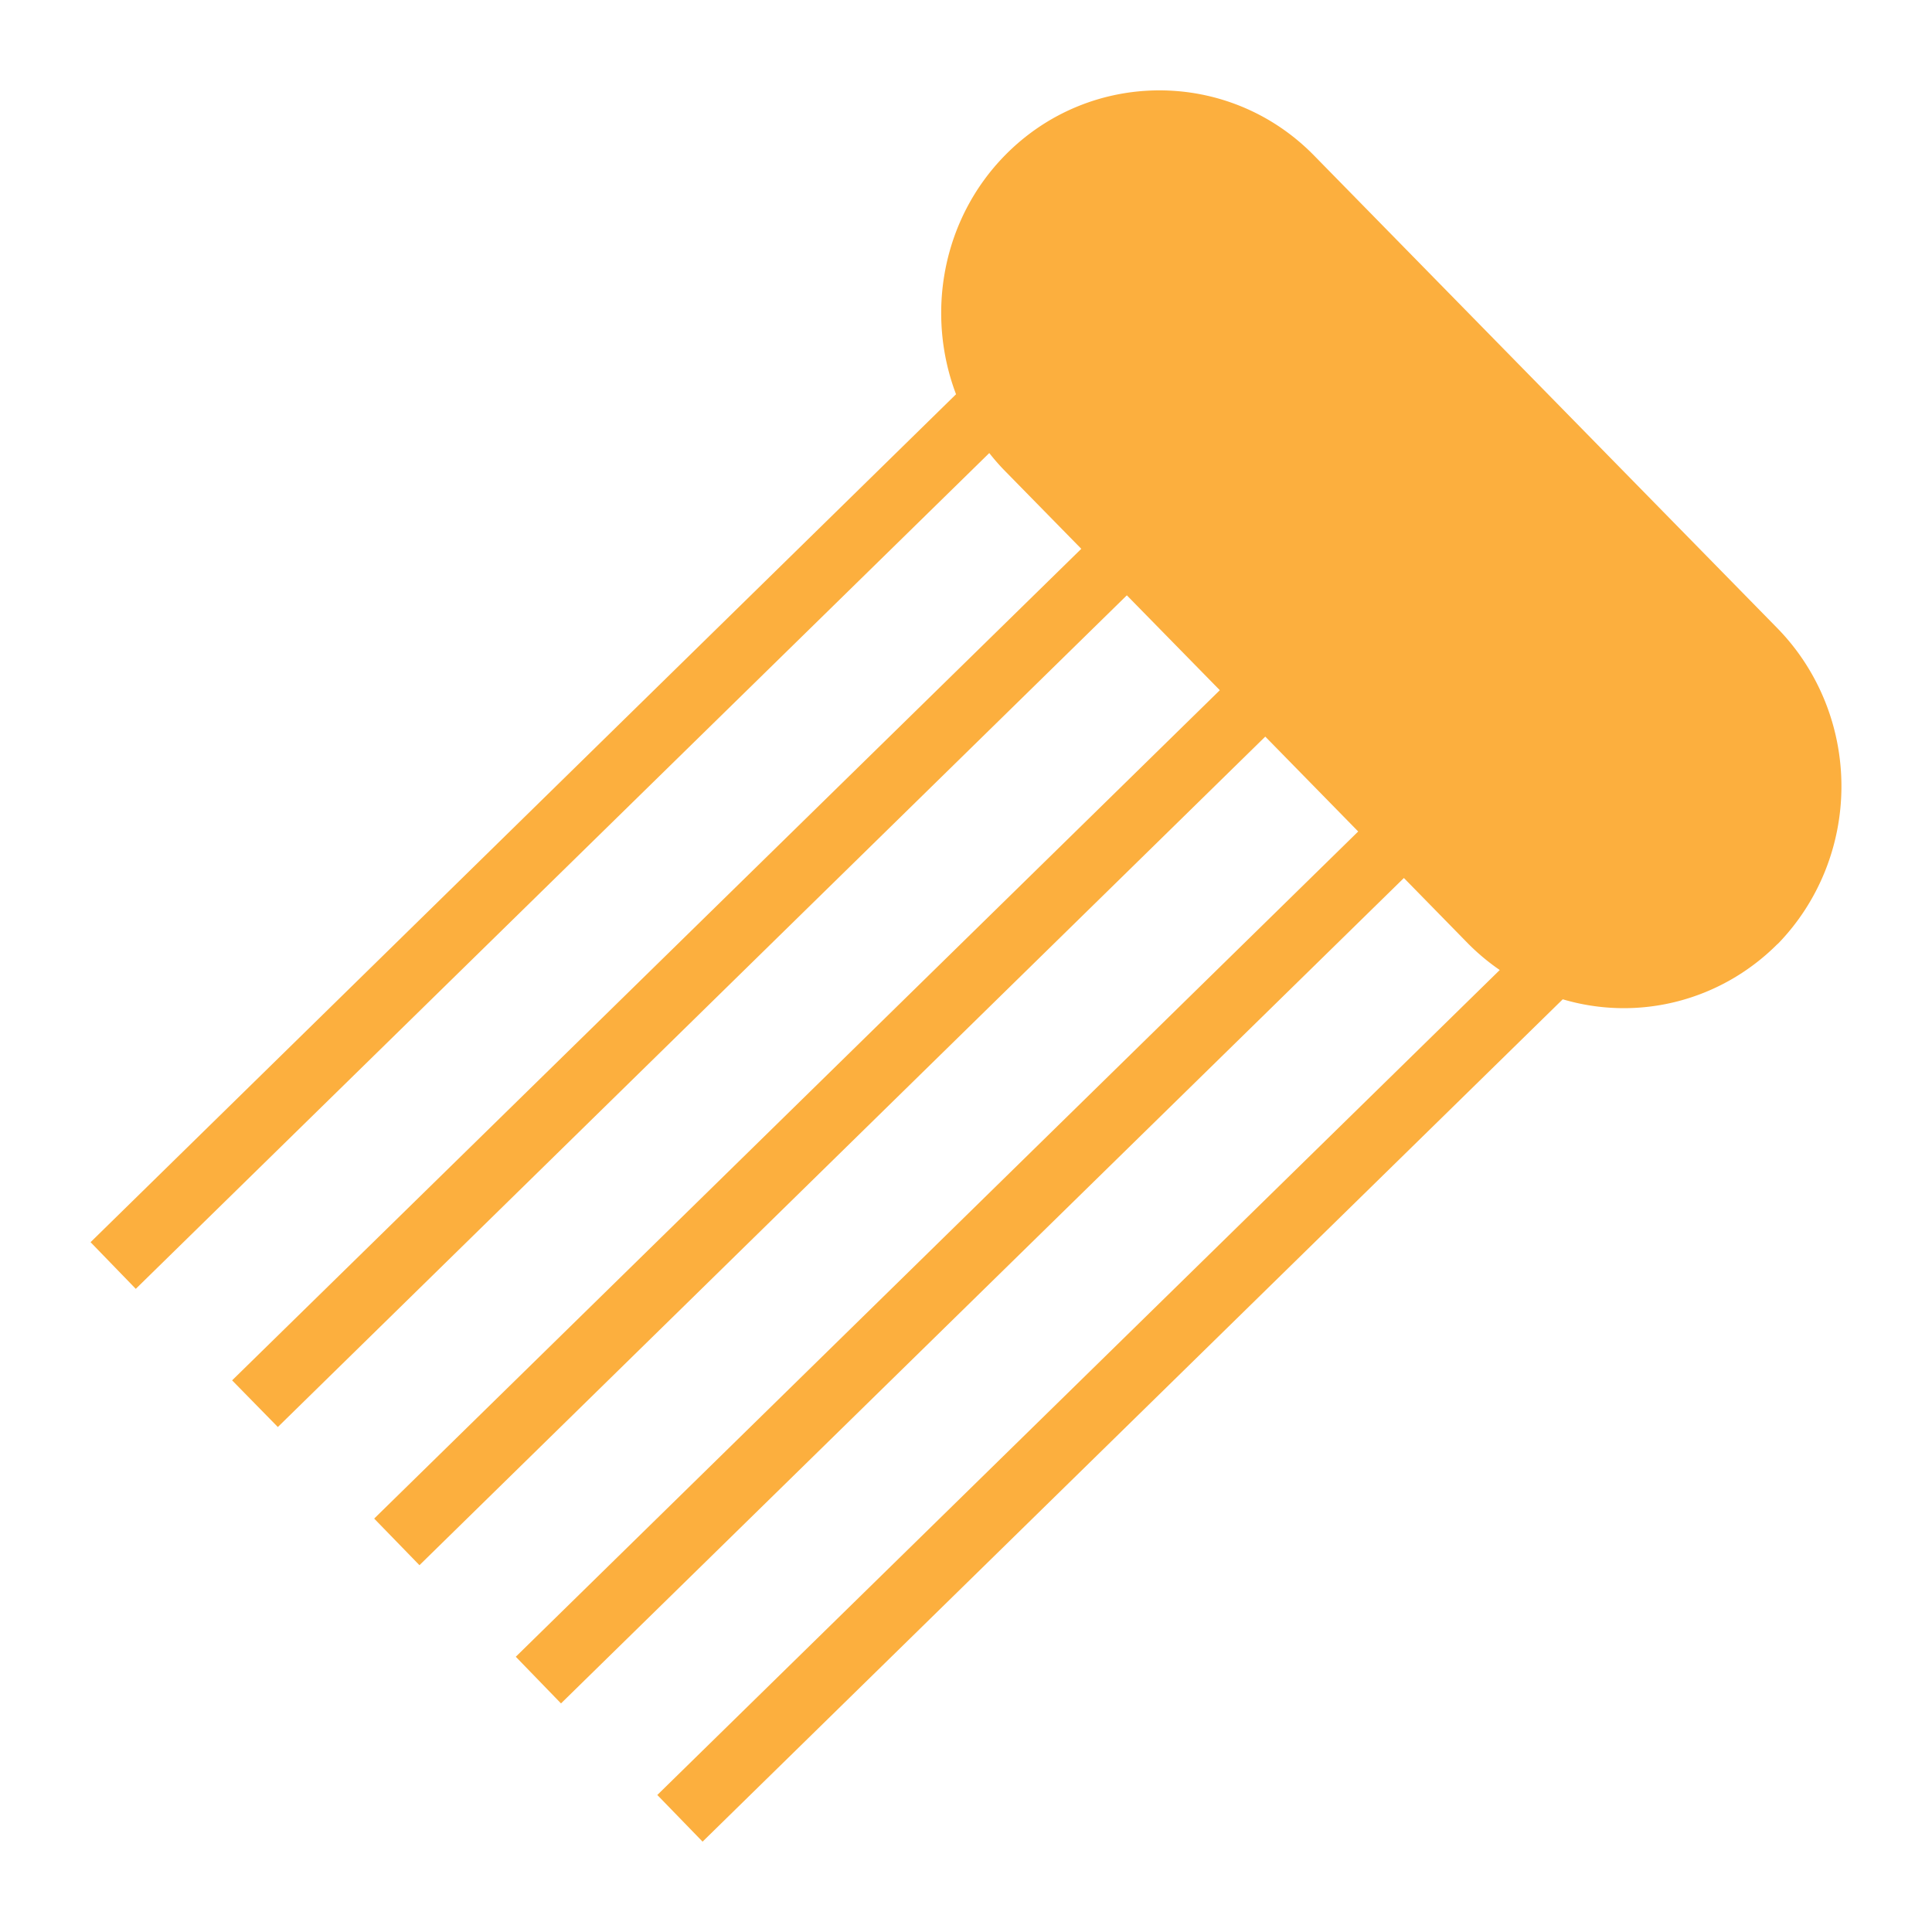 <?xml version="1.0" encoding="UTF-8" standalone="no"?>
<svg
   id="nut"
   version="1.1"
   height="64"
   width="64"
   xmlns="http://www.w3.org/2000/svg">  
<path
     id="path11"
     style="color:#000000;fill:#fcaf3e;stroke-width:7.605;stroke-linejoin:round;-inkscape-stroke:none"
     d="m 23.274,61.007 28.494,-27.904 a 7.262,7.412 0 0 0 7.115,-1.832 h 0.006 a 7.262,7.412 0 0 0 0,-10.449 L 43.527,5.149 c -2.816,-2.874 -7.422,-2.874 -10.239,0 -2.087,2.13 -2.624,5.262 -1.618,7.911 L 3,41.149 4.498,42.695 32.771,15.008 c 0.161,0.204 0.331,0.401 0.517,0.59 l 2.531,2.582 -28.13,27.546 1.515,1.546 28.124,-27.551 3.08,3.143 -28.013,27.441 1.5,1.544 28.019,-27.448 3.078,3.143 -27.906,27.338 1.498,1.546 27.922,-27.343 2.139,2.185 a 7.262,7.412 0 0 0 1.036,0.863 L 21.774,59.461 Z" />
</svg>
